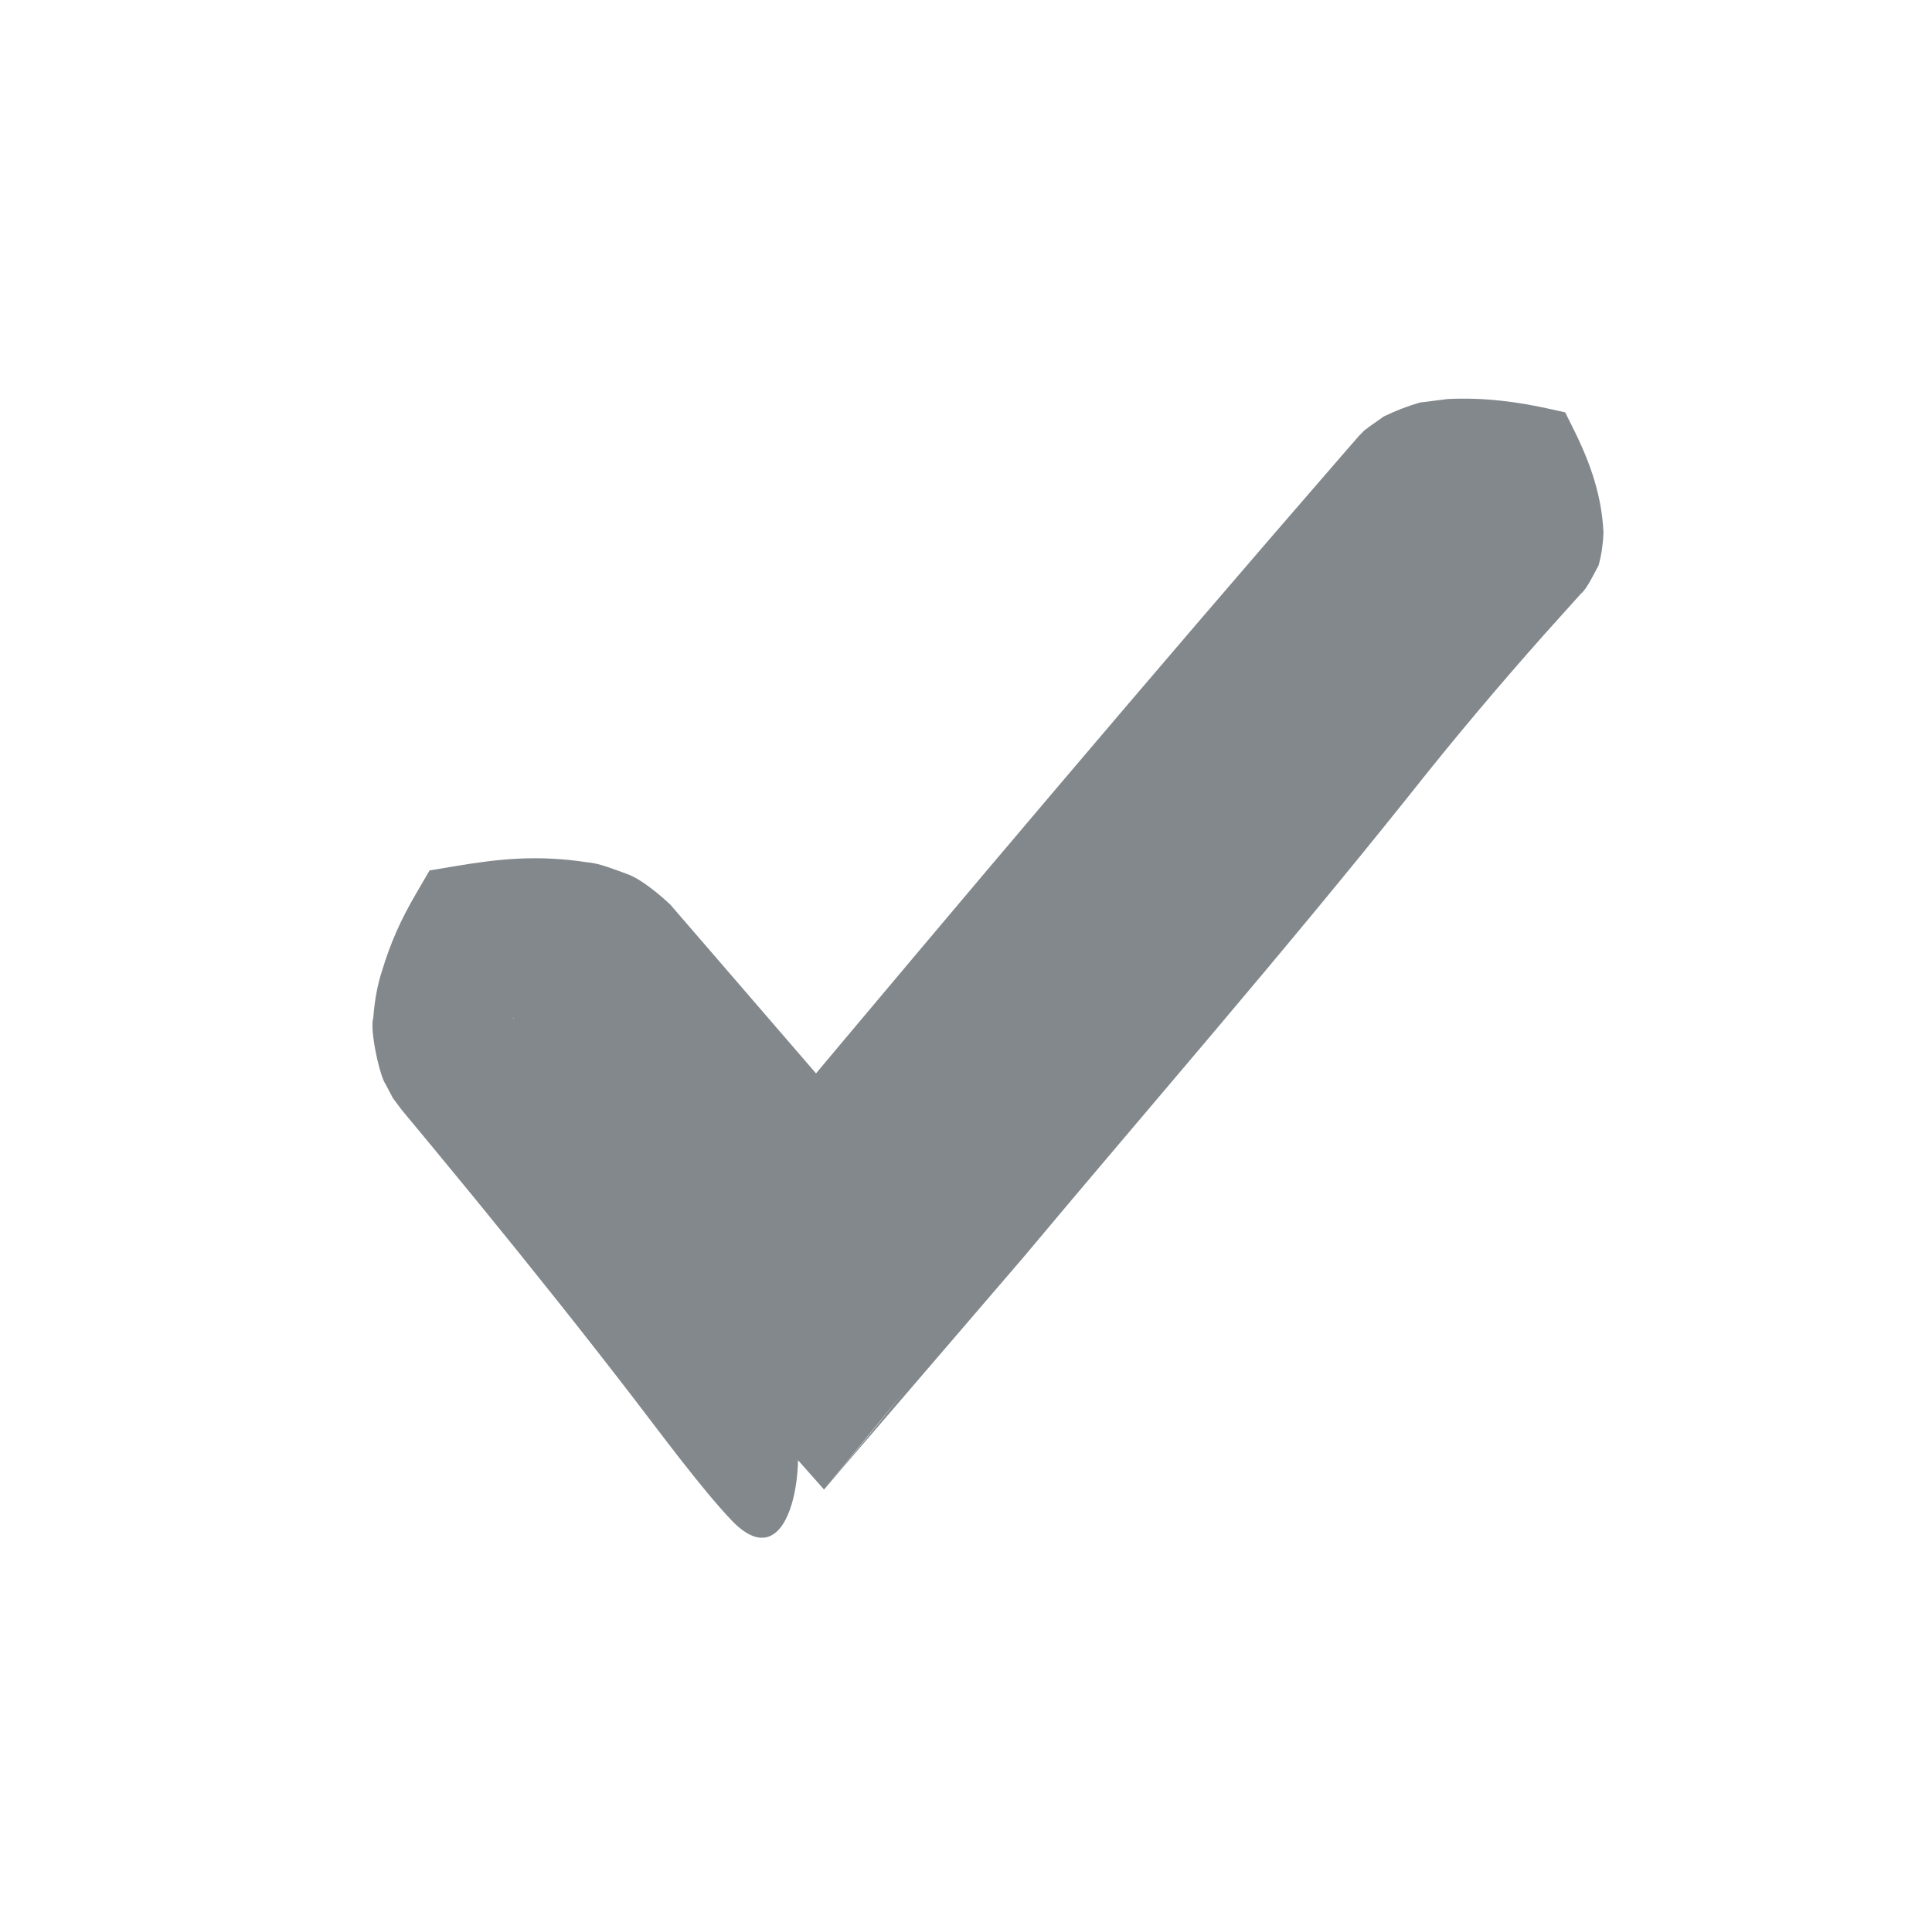 <?xml version="1.0" encoding="utf-8"?>
<!-- Generator: Adobe Illustrator 16.0.0, SVG Export Plug-In . SVG Version: 6.00 Build 0)  -->
<!DOCTYPE svg PUBLIC "-//W3C//DTD SVG 1.1//EN" "http://www.w3.org/Graphics/SVG/1.1/DTD/svg11.dtd">
<svg version="1.1" id="Layer_1" xmlns="http://www.w3.org/2000/svg" xmlns:xlink="http://www.w3.org/1999/xlink" x="0px" y="0px"
	 width="19.667px" height="19.645px" viewBox="0 0 19.667 19.645" enable-background="new 0 0 19.667 19.645" xml:space="preserve">
<path fill="#82888C" d="M8.388,15.16l-3.816-4.305c-0.395-0.441,0.189-1.437,0.189-1.437s1.222-0.274,1.617,0.168l1.935,2.184
	l5.819-7.102c0.375-0.456,1.608-0.225,1.608-0.225s0.626,0.974,0.251,1.431L8.388,15.16L8.388,15.16z M10.416,12.799
	c-0.232,0.271-1.167,1.358-1.853,2.157c-0.526,0.621,0.288-0.348,0.472-0.583c1.295-1.599,2.545-3.253,3.821-4.906
	c0.643-0.827,1.283-1.65,1.928-2.479l0.98-1.235c0.203-0.226-0.005-0.778-0.247-1.167l0.175,0.117
	c-0.386-0.067-0.896-0.073-1.155,0.021c-0.031-0.033-0.195,0.129-0.202,0.117L14.12,5.103l-0.431,0.521l-1.729,2.088
	c-1.153,1.396-2.304,2.803-3.394,4.265l-0.22,0.295l-0.277-0.285c-0.671-0.69-1.361-1.367-2.081-2.018
	c-0.025-0.013-0.635-0.016-1.069,0.146c0.15-0.109,0.305-0.223,0.46-0.335c-0.061,0.151-0.14,0.383-0.15,0.526
	c-0.012,0.044-0.003,0.067-0.002,0.092c-0.004,0.032,0.004,0.062-0.001-0.023c0.01-0.035-0.105-0.158-0.033-0.054l0.052,0.085
	l0.026,0.043l0.003,0.005l0,0.002c0.088,0.122-0.118-0.166-0.097-0.136l0.002,0.002l0.009,0.01l0.017,0.018
	c0.368,0.388,0.729,0.792,1.074,1.216c0.688,0.847,1.31,1.768,1.767,2.784c0.195,0.41,0.036,1.783-0.597,1.126
	c-0.303-0.318-0.724-0.887-0.985-1.227c-0.527-0.686-1.07-1.365-1.63-2.051l-0.424-0.515l-0.214-0.258l-0.107-0.129L4,11.177
	l-0.005-0.009l-0.01-0.02l-0.02-0.037l-0.039-0.075C3.87,10.968,3.76,10.485,3.8,10.358c0.013-0.176,0.043-0.337,0.088-0.474
	c0.088-0.29,0.189-0.516,0.341-0.778l0.144-0.247l0.253-0.042c0.448-0.075,0.842-0.119,1.354-0.04
	c0.116,0.007,0.276,0.073,0.41,0.121c0.136,0.05,0.324,0.205,0.435,0.311L7.2,9.643c0.5,0.579,1.007,1.166,1.523,1.764
	c-0.273,0.005-0.546,0.01-0.834,0.016c1.851-2.209,3.786-4.501,5.79-6.809l0.157-0.18l0.058-0.058l0.006-0.004l0.013-0.009
	l0.023-0.018l0.049-0.035l0.101-0.071c0.117-0.057,0.243-0.106,0.367-0.142l0.287-0.036c0.372-0.017,0.705,0.027,1.054,0.105
	l0.139,0.031l0.047,0.094c0.18,0.354,0.322,0.701,0.343,1.13c-0.004,0.108-0.02,0.225-0.05,0.333
	c-0.054,0.101-0.122,0.243-0.181,0.29l-0.358,0.398c-0.476,0.535-0.938,1.083-1.383,1.646C13.041,9.728,11.682,11.286,10.416,12.799
	z"/>
</svg>
